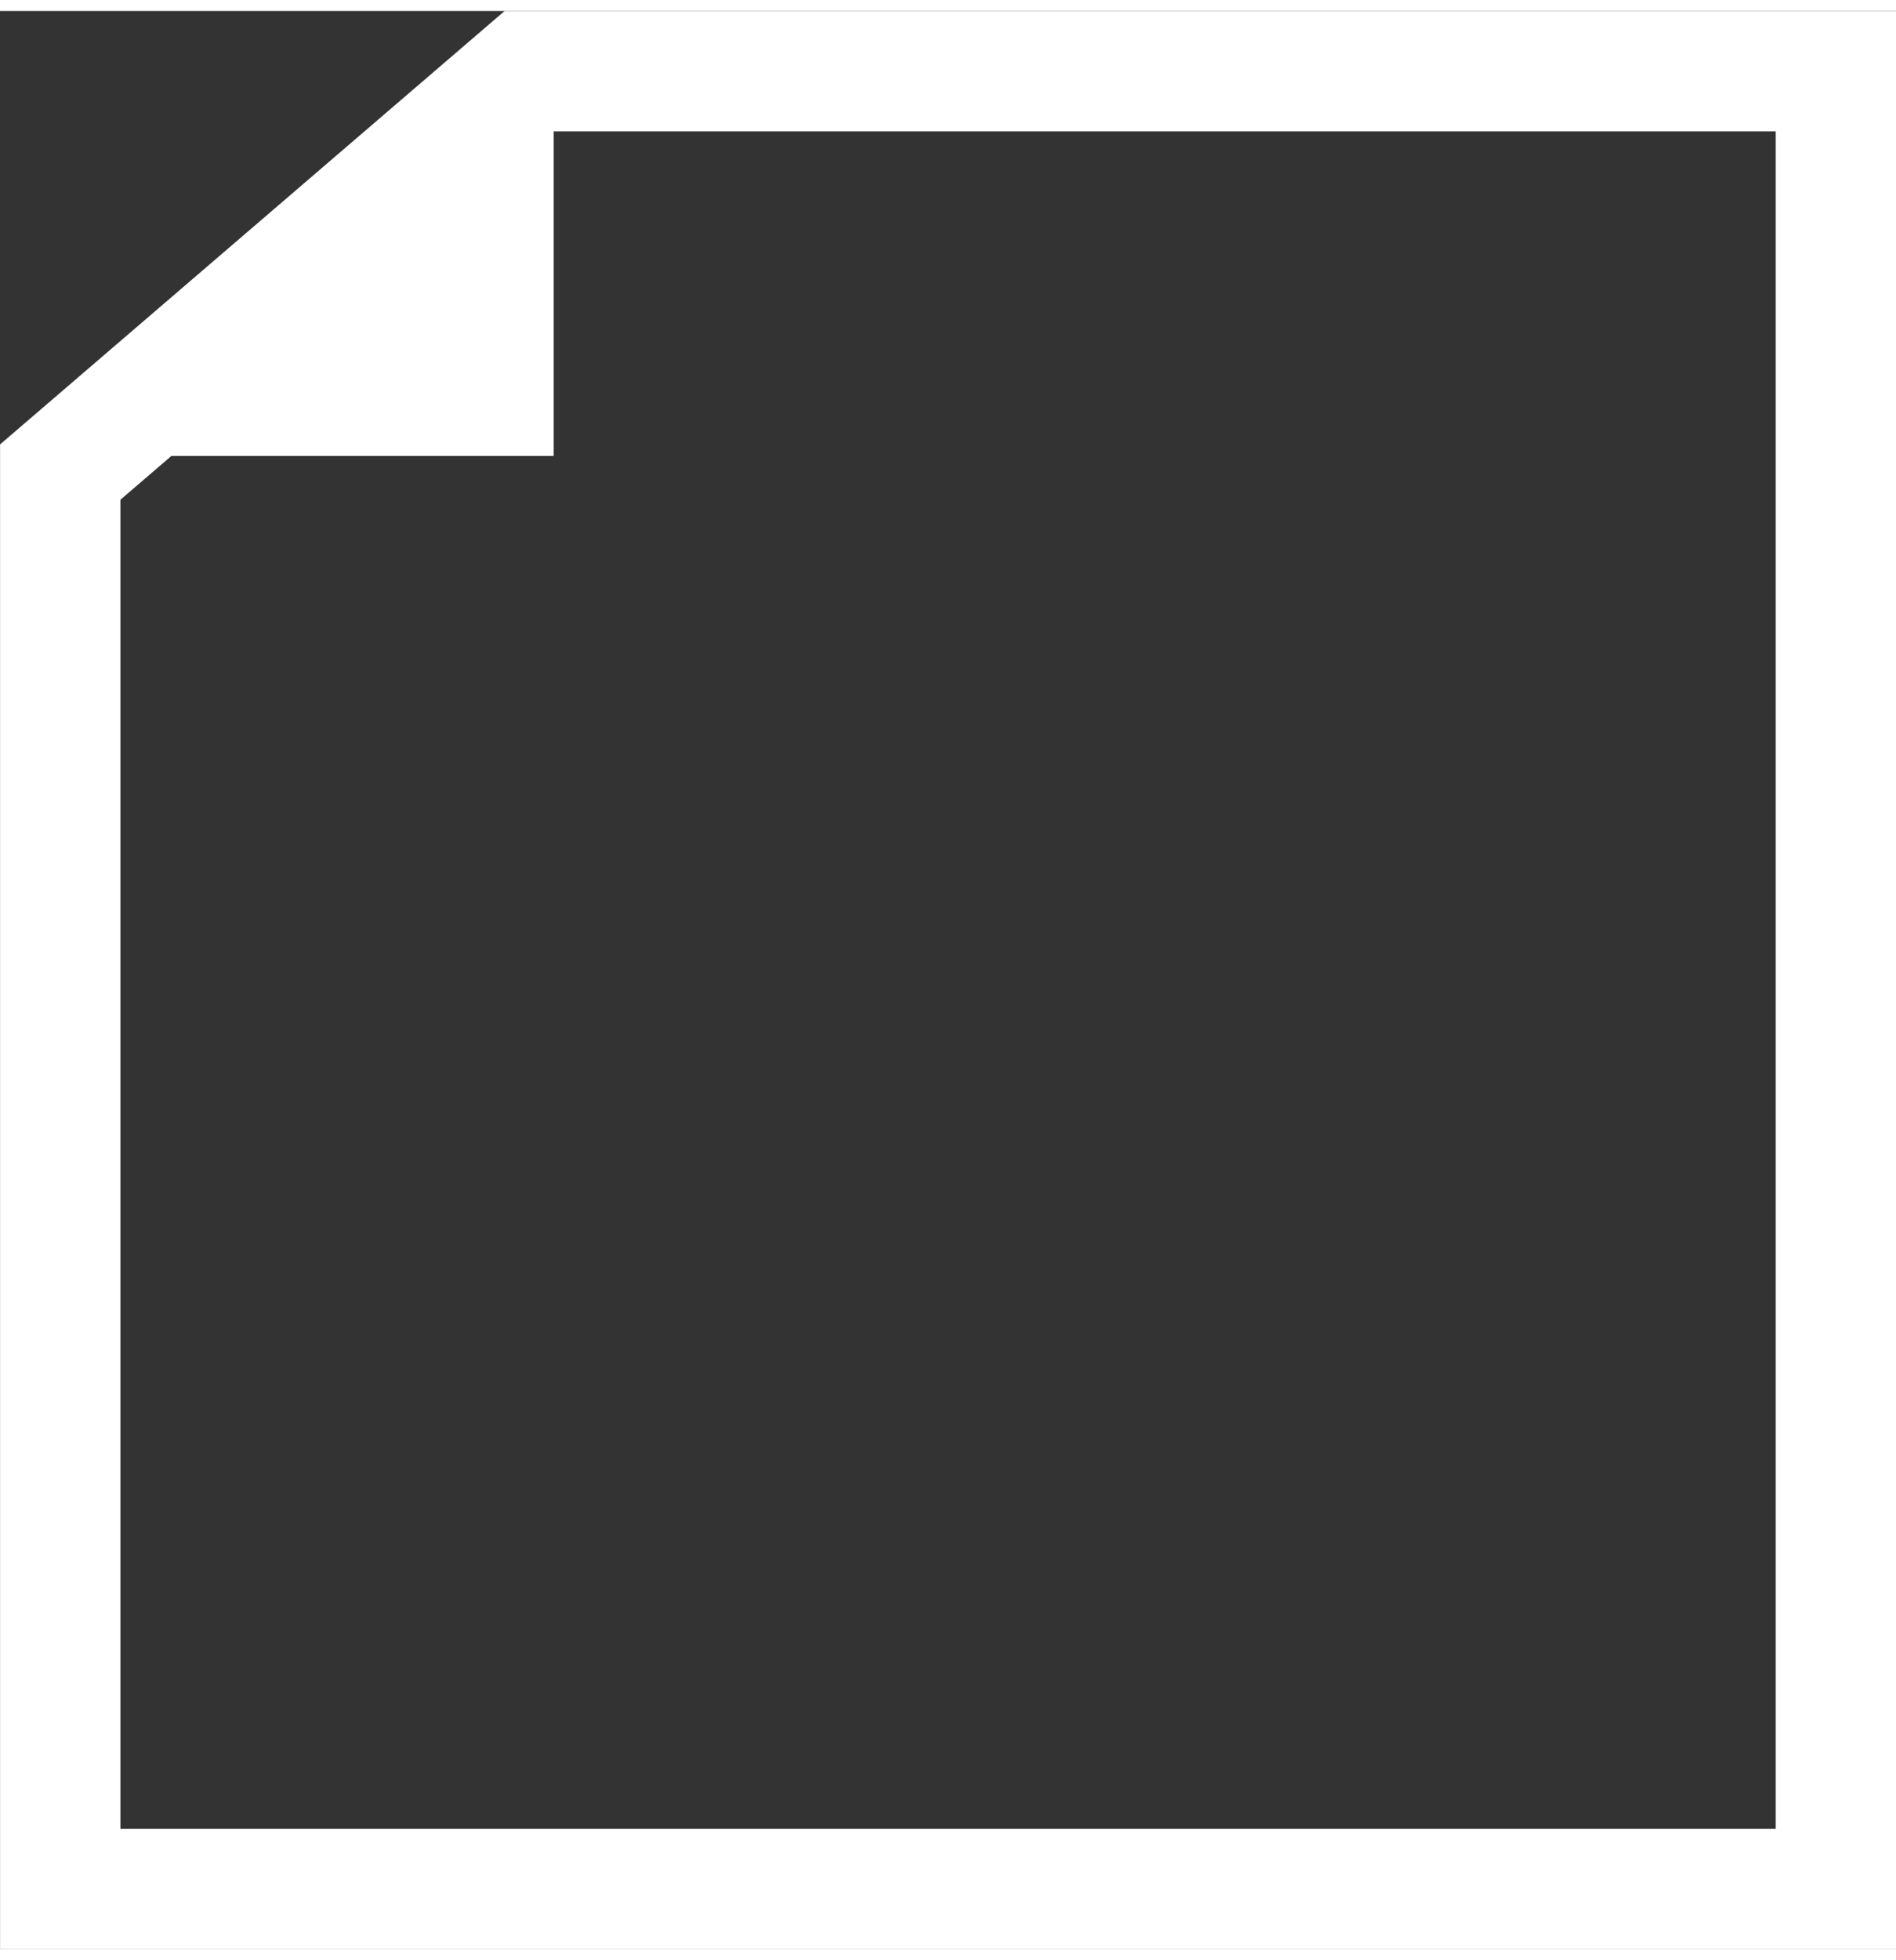 <svg xmlns="http://www.w3.org/2000/svg" width="30" height="31" viewBox="-163.579 3092.887 31.509 32.195"><rect x="-163.579" y="3092.887" width="31.509" height="32.195" fill="#333333" stroke="none"/><g data-name="Group 46"><path data-name="Path 4" d="M-154.822 3093.887l-7.756 6.659v23.536h29.509v-30.195z" fill="none" stroke="#fff" stroke-width="2"/><g data-name="Path 5" fill="#fff"><path d="M-155.377 3099.278h-4.392l4.392-3.581v3.581z"/><path d="M-156.377 3098.278v-.476l-.583.476h.583m2 2h-8.202l8.202-6.686v6.686z"/></g></g></svg>